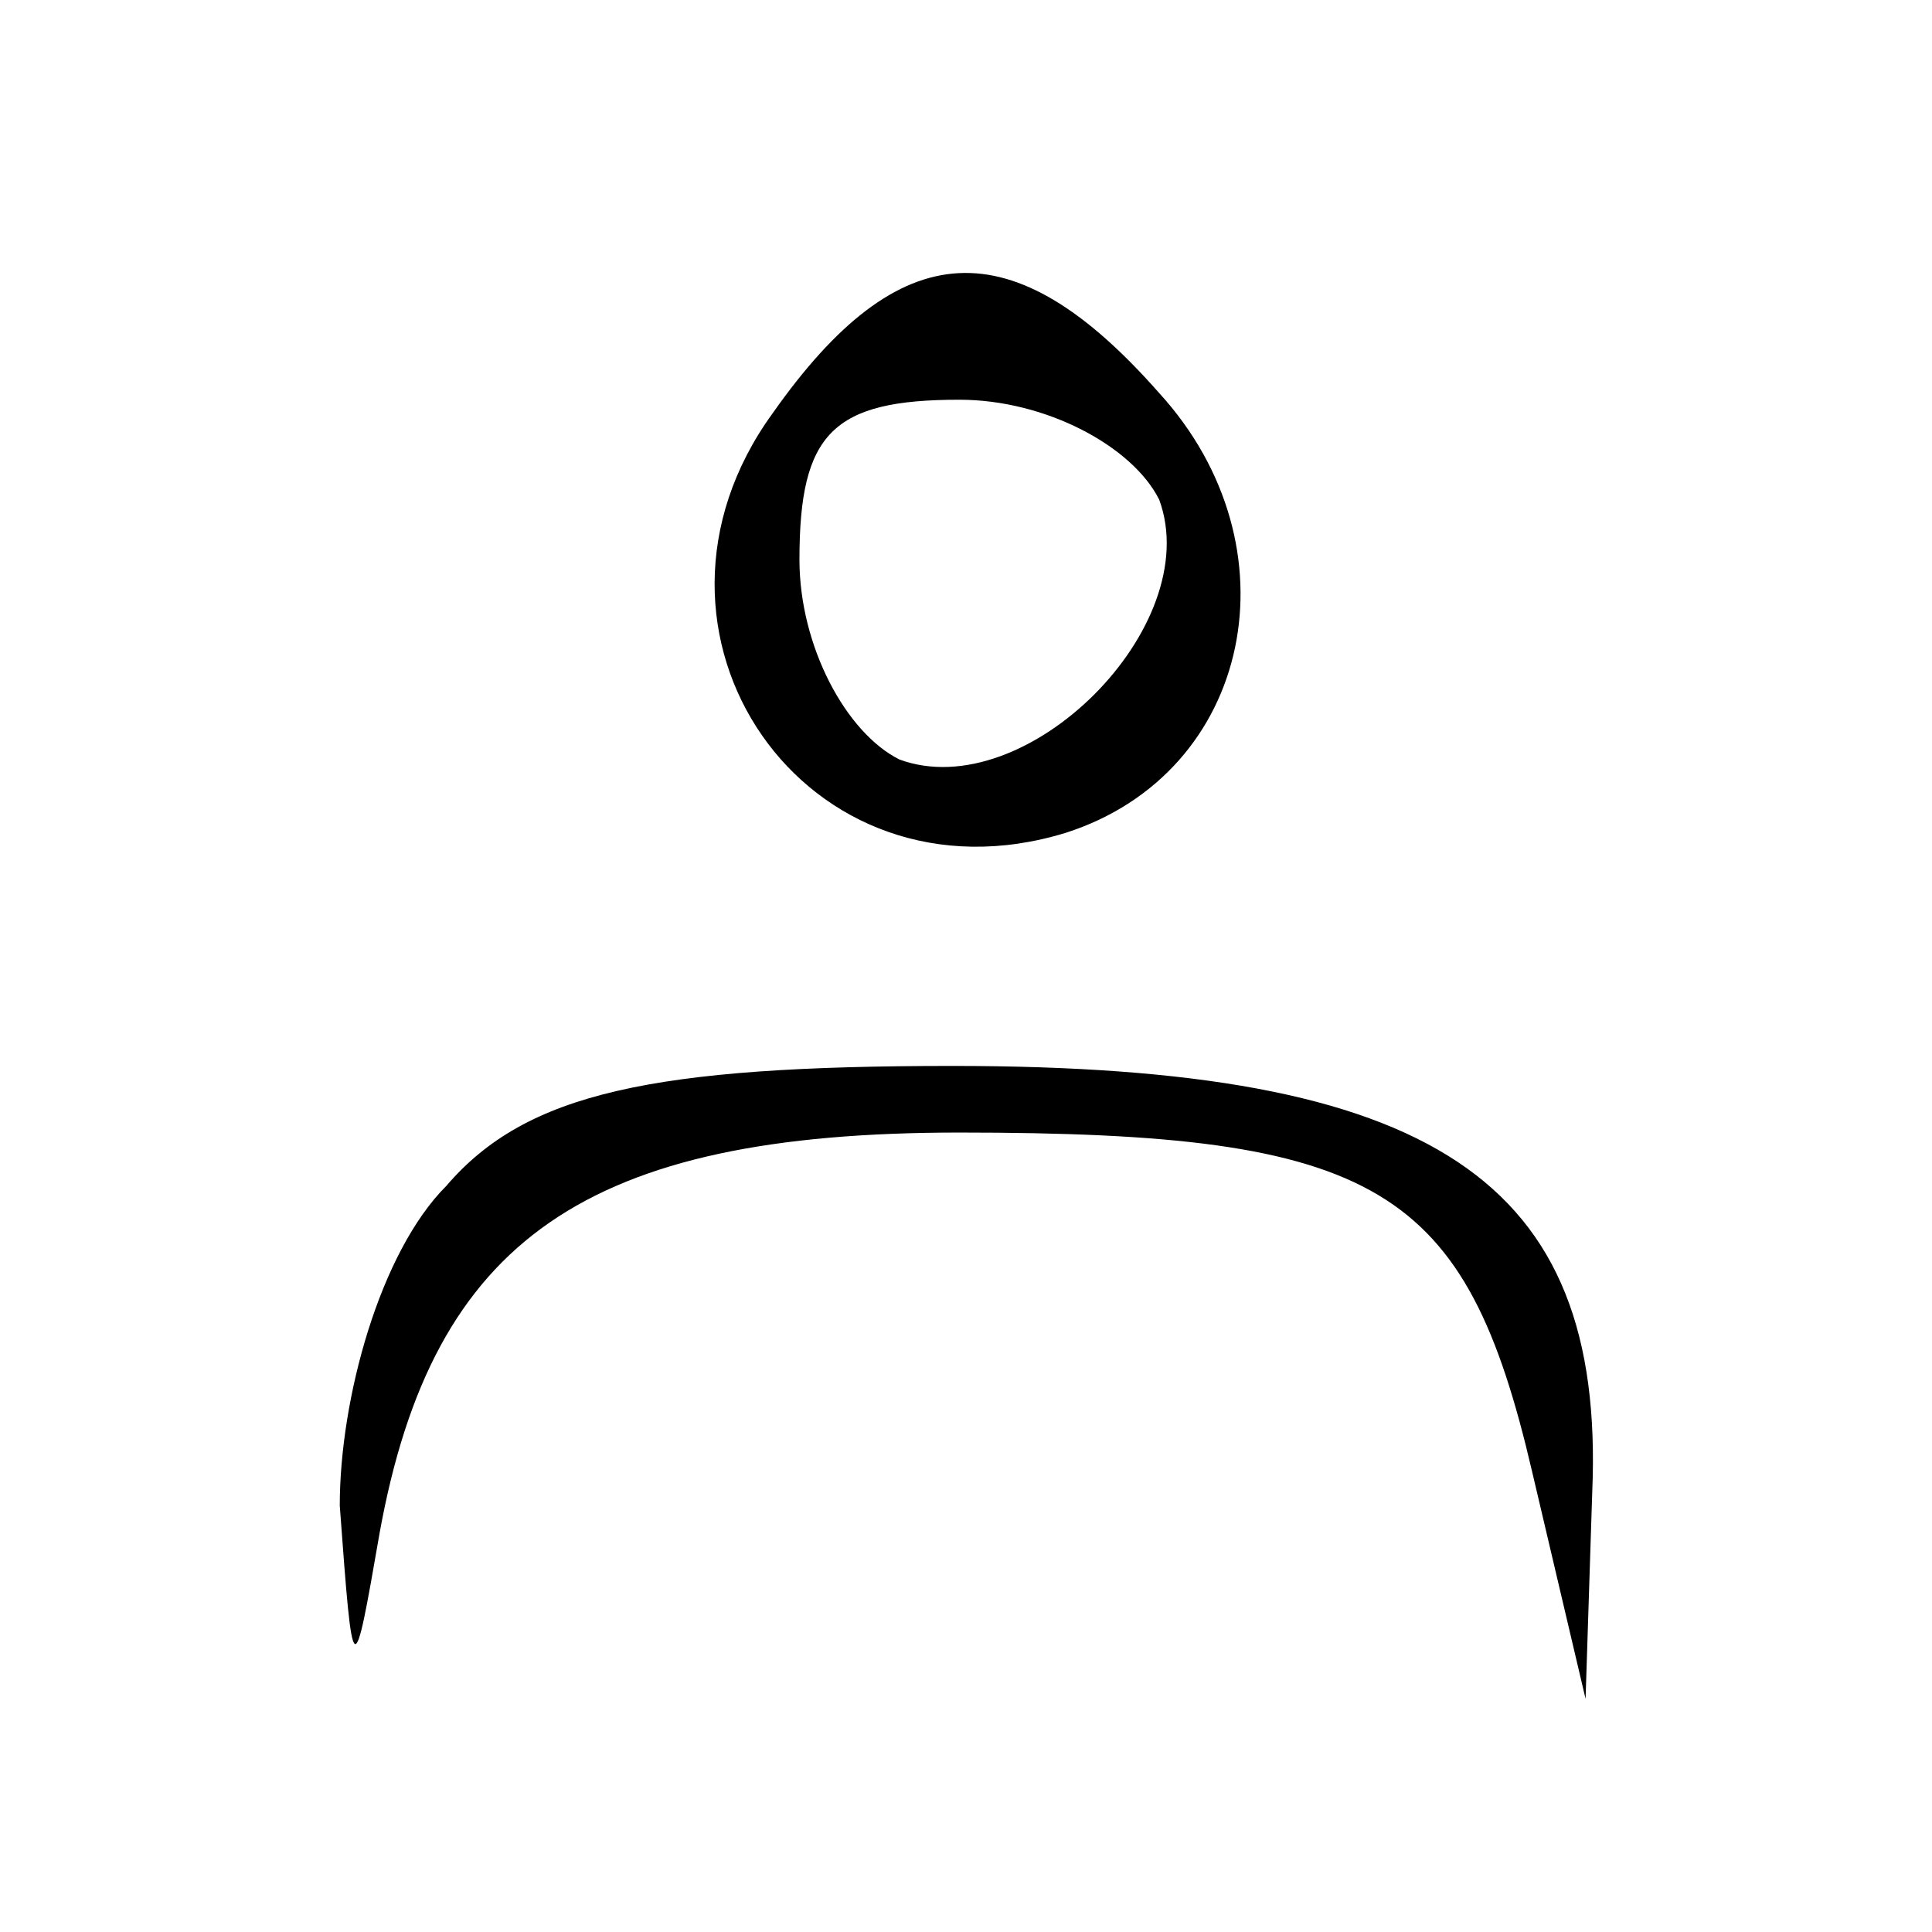 <?xml version="1.0" standalone="no"?>
<!DOCTYPE svg PUBLIC "-//W3C//DTD SVG 20010904//EN"
 "http://www.w3.org/TR/2001/REC-SVG-20010904/DTD/svg10.dtd">
<svg version="1.0" xmlns="http://www.w3.org/2000/svg"
 width="29pt" height="29pt" viewBox="0 0 29 29"
 preserveAspectRatio="xMidYMid meet">

<g transform="translate(0,29) scale(0.1,-0.1)"
fill="#000000" stroke="none">
<path d="M116 228 c-24 -33 5 -75 44 -63 28 9 35 43 14 66 -22 25 -39 24 -58
-3z m58 -13 c7 -19 -20 -46 -39 -39 -8 4 -15 17 -15 30 0 19 5 24 24 24 13 0
26 -7 30 -15z"/>
<path d="M67 112 c-10 -10 -16 -32 -16 -48 2 -27 2 -27 6 -4 8 44 31 60 87 60
63 0 76 -8 86 -51 l8 -34 1 31 c2 47 -24 64 -96 64 -45 0 -64 -4 -76 -18z"/>
</g>
</svg>
